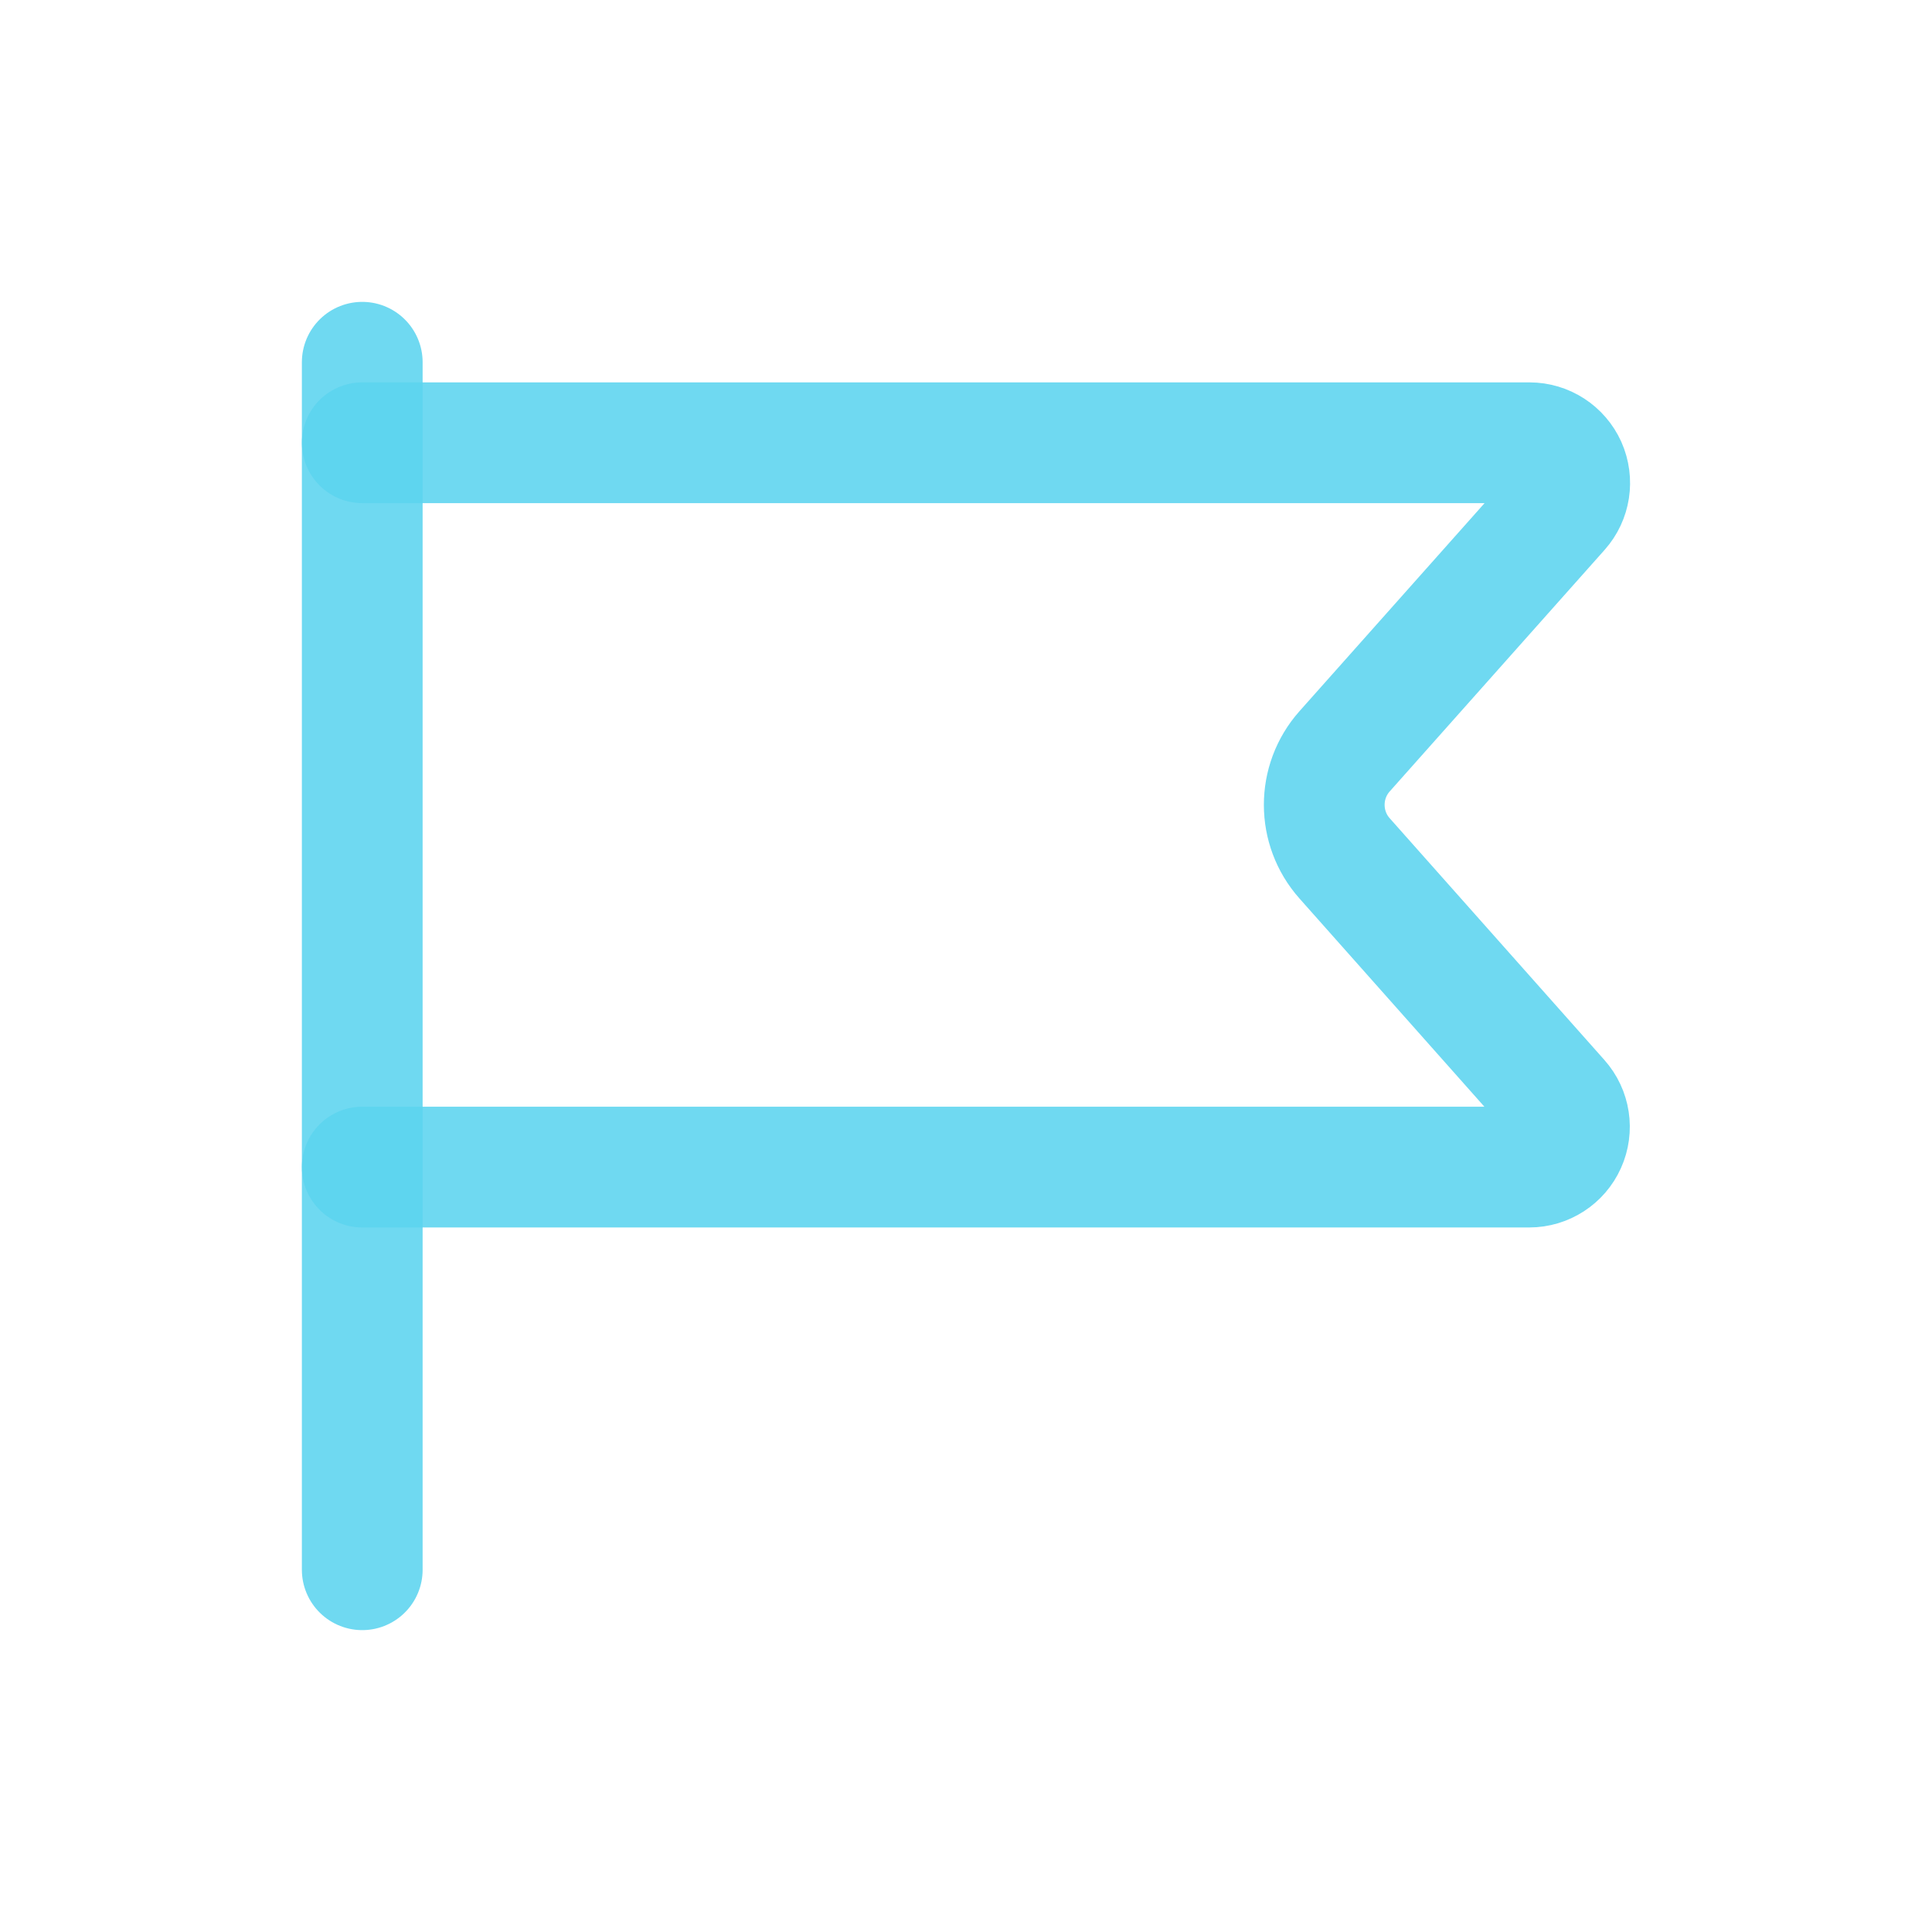 <?xml version="1.0" encoding="UTF-8"?>
<svg width="24px" height="24px" viewBox="0 0 24 24" version="1.1" xmlns="http://www.w3.org/2000/svg" xmlns:xlink="http://www.w3.org/1999/xlink">
    <!-- Generator: Sketch 51.2 (57519) - http://www.bohemiancoding.com/sketch -->
    <title>Not Flagged</title>
    <desc>Created with Sketch.</desc>
    <defs></defs>
    <g id="Not-Flagged" stroke="none" stroke-width="1" fill="none" fill-rule="evenodd" stroke-linecap="round" stroke-linejoin="round" stroke-opacity="0.88">
        <g id="flag-1" transform="translate(4, 4)" stroke="#5cd4ef" stroke-width="1.5">
            <path d="M0.5,0.5 L0.5,15.5" id="Shape"></path>
            <path d="M0.5,1.5 L15,1.5 C15.197,1.5 15.375,1.616 15.456,1.795 C15.536,1.975 15.504,2.185 15.373,2.332 L12.703,5.333 C12.366,5.712 12.366,6.284 12.703,6.663 L15.37,9.666 C15.501,9.813 15.533,10.023 15.452,10.203 C15.372,10.382 15.193,10.498 14.997,10.498 L0.5,10.498" id="Shape"></path>
        </g>
    </g>
</svg>